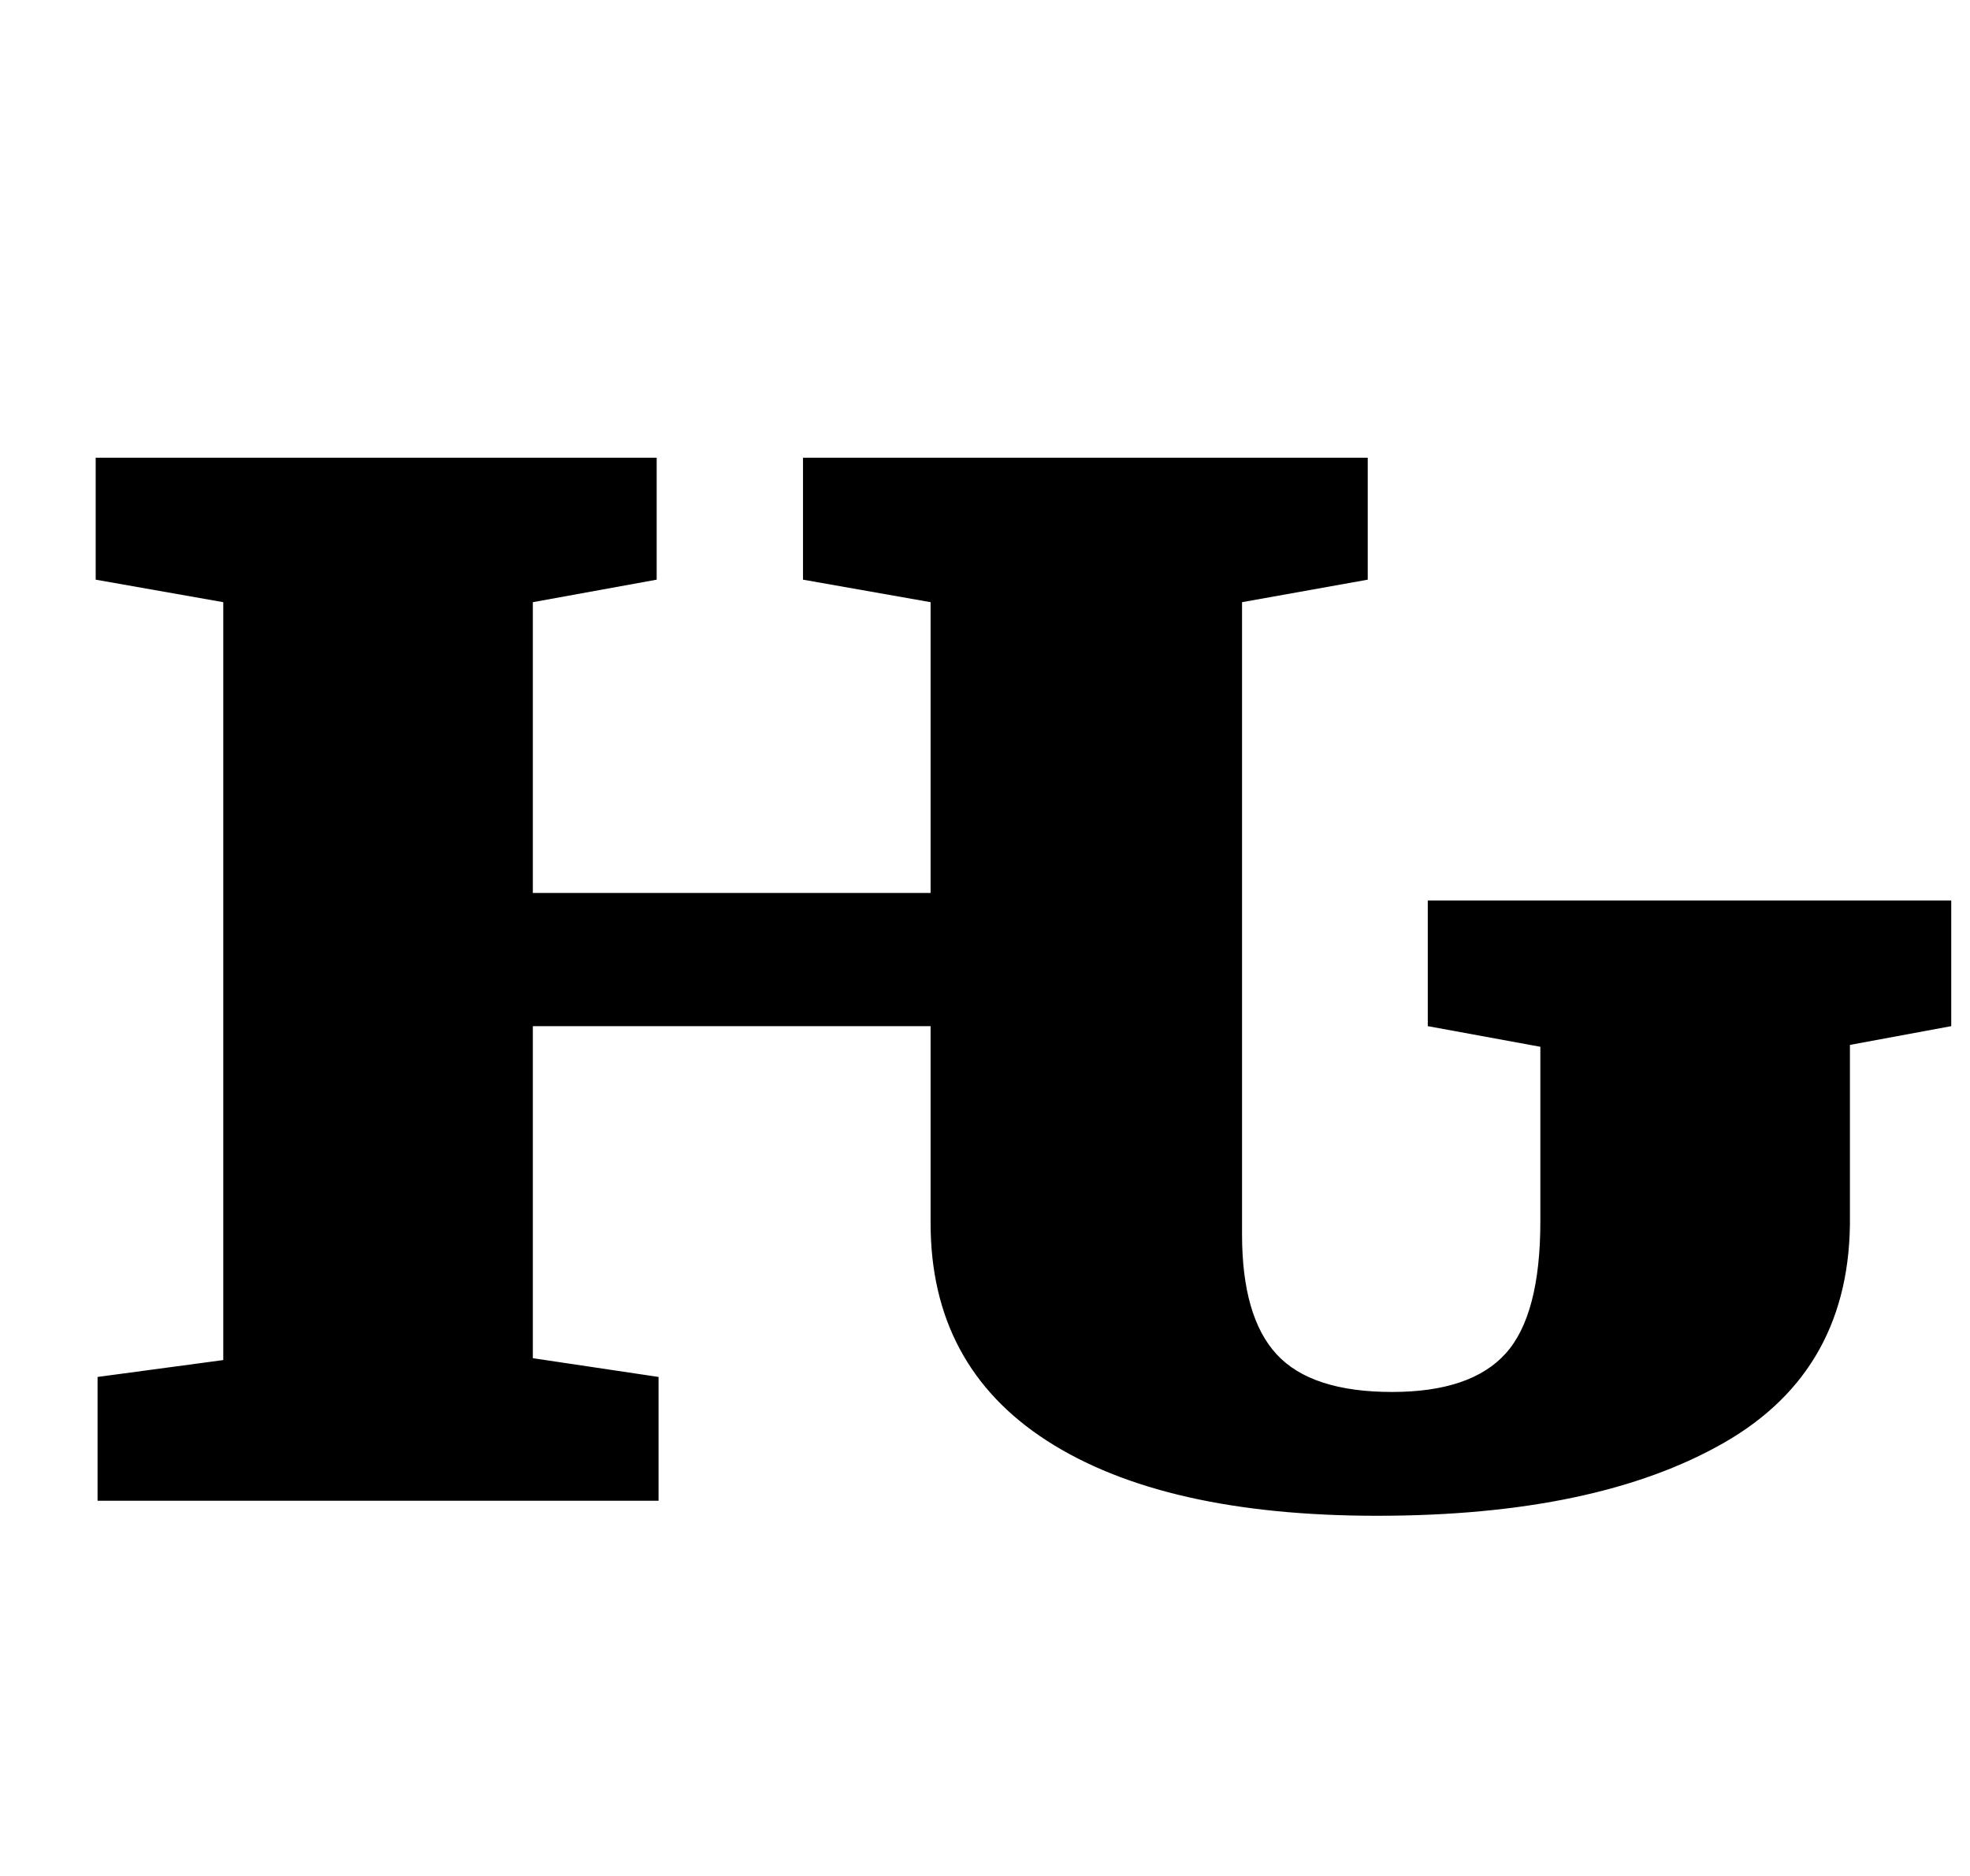<?xml version="1.0" standalone="no"?>
<!DOCTYPE svg PUBLIC "-//W3C//DTD SVG 1.1//EN" "http://www.w3.org/Graphics/SVG/1.1/DTD/svg11.dtd" >
<svg xmlns="http://www.w3.org/2000/svg" xmlns:xlink="http://www.w3.org/1999/xlink" version="1.1" viewBox="-10 0 1050 1000">
  <g transform="matrix(1 0 0 -1 0 800)">
   <path fill="currentColor"
d="M670.5 78q18.5 -20 61.5 -20q42 0 60.5 20.5t18.5 70.5v93l-60 11v67h279v-67l-54 -10v-91q1 -82 -67 -121t-185 -39q-114 0 -176 40t-62 116v105h-212v-177l67 -10v-66h-299v66l67 9v404l-68 12v65h299v-65l-66 -12v-155h212v155l-68 12v65h301v-65l-67 -12v-337
q0 -44 18.5 -64z" />
  </g>

</svg>
